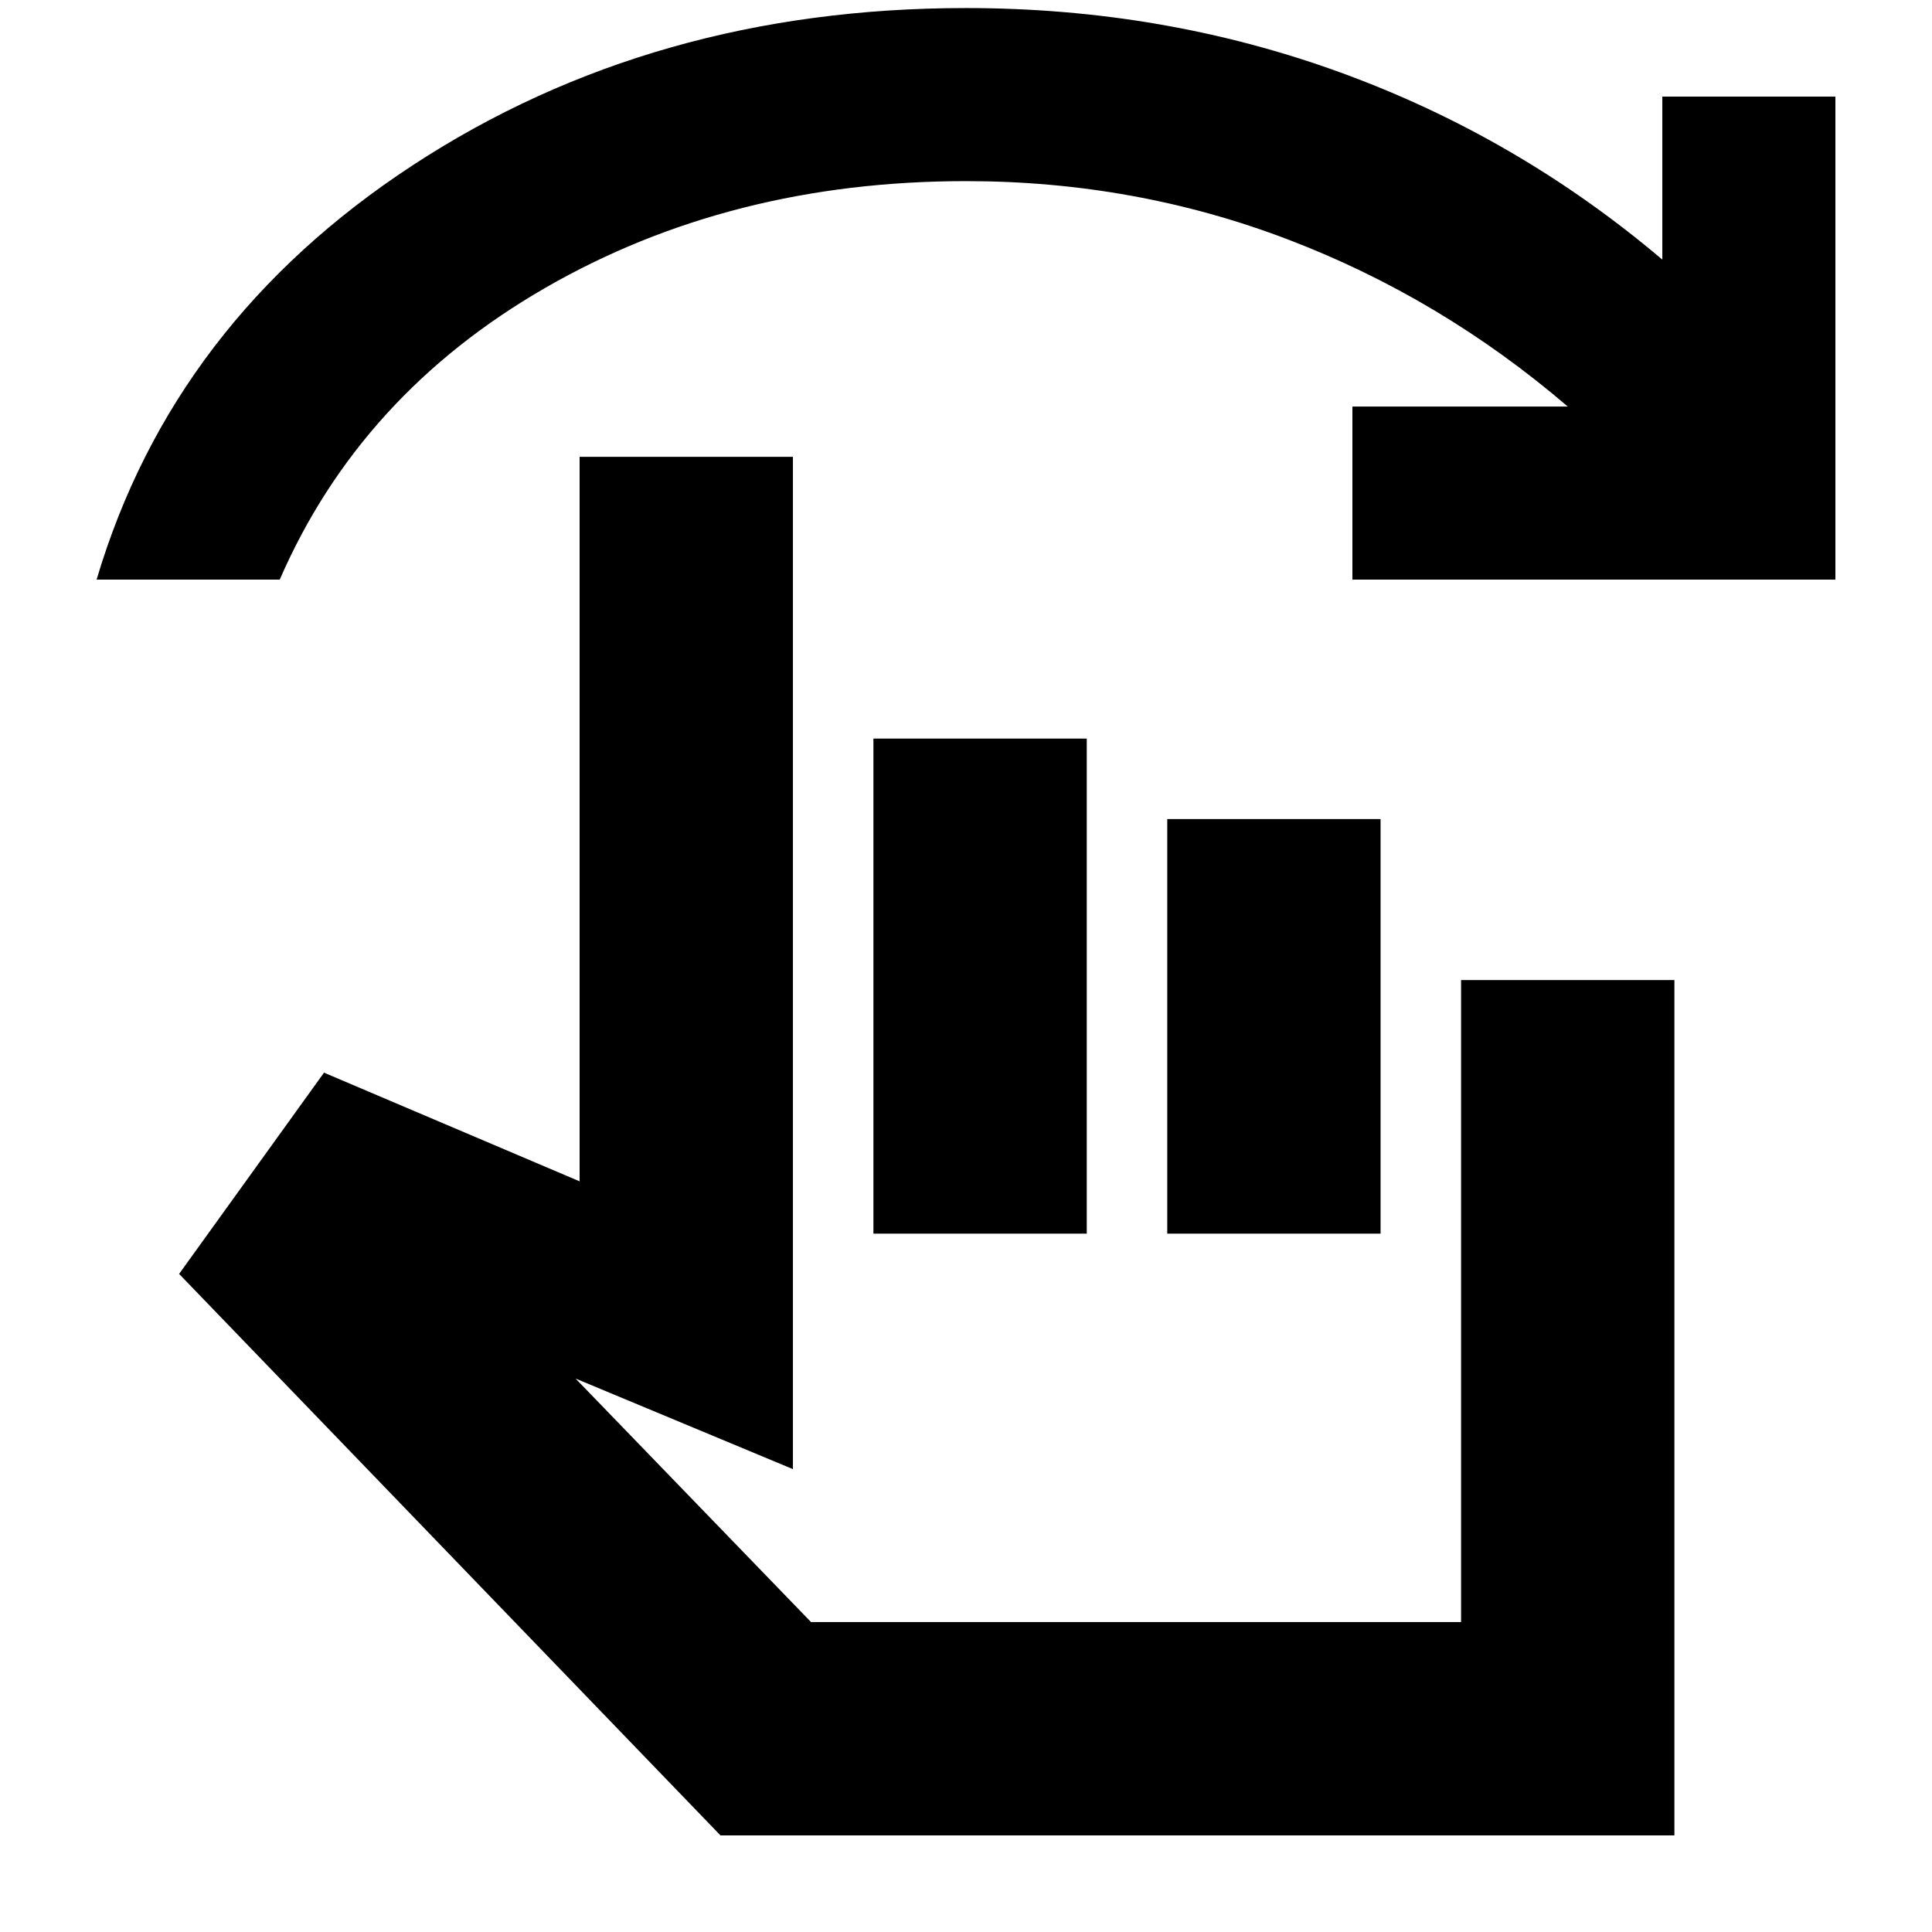 <svg xmlns="http://www.w3.org/2000/svg" height="24" viewBox="0 -960 960 960" width="24"><path d="M358-48 89-327l72-100 127 54v-360h106v503l-108-45 117 121h323v-319h106v425H358Zm76-299v-246h106v246H434Zm146 0v-206h106v206H580ZM48-672q38-128 157.26-206Q324.53-956 480-956q98 0 186 32t160 93v-81h86v240H672v-86h107q-63-54-139-83t-160-29q-117 0-209 53T139-672H48Zm509 401Z"/></svg>